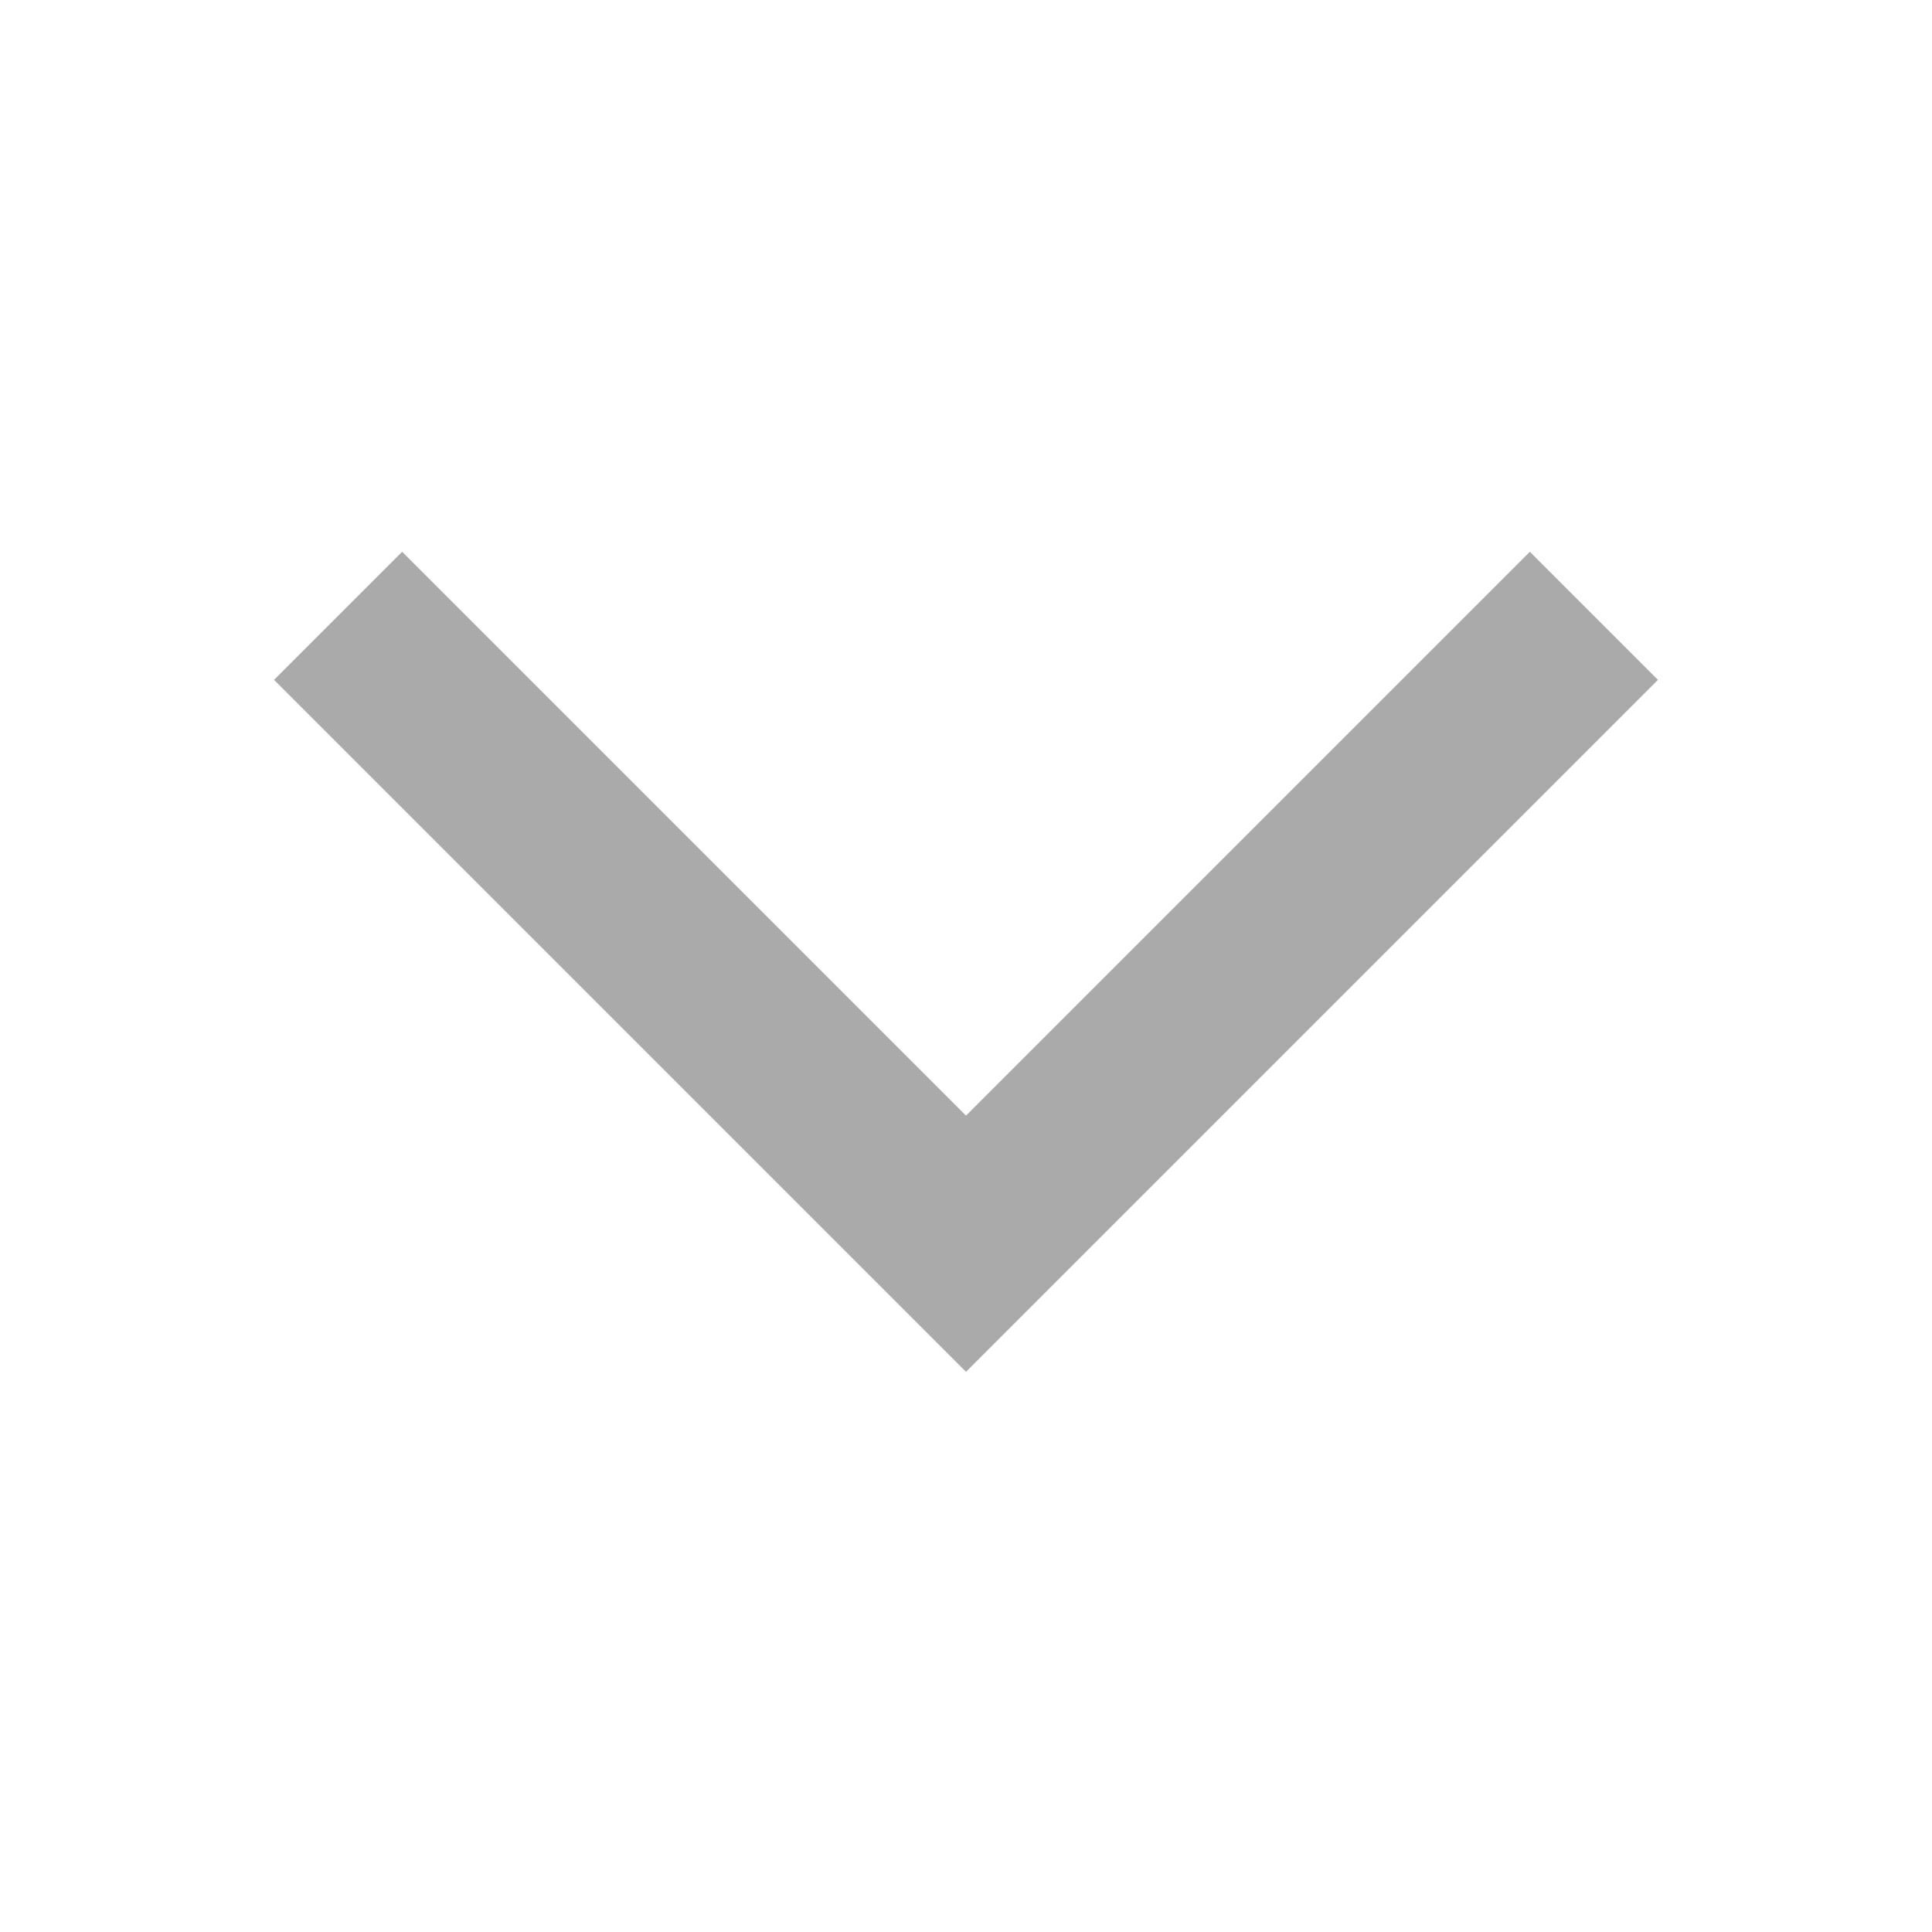 <svg xmlns="http://www.w3.org/2000/svg" width="16" height="16" viewBox="0 0 16 16">
    <path data-name="사각형 77" style="fill:none" d="M0 0h16v16H0z"/>
    <path data-name="패스 140" d="m4652 7341 5.2 5.2.434-.434 4.766-4.766" transform="translate(-4649.2 -7335.9)" style="stroke:#aaa;stroke-width:1.5px;fill:none"/>
</svg>
